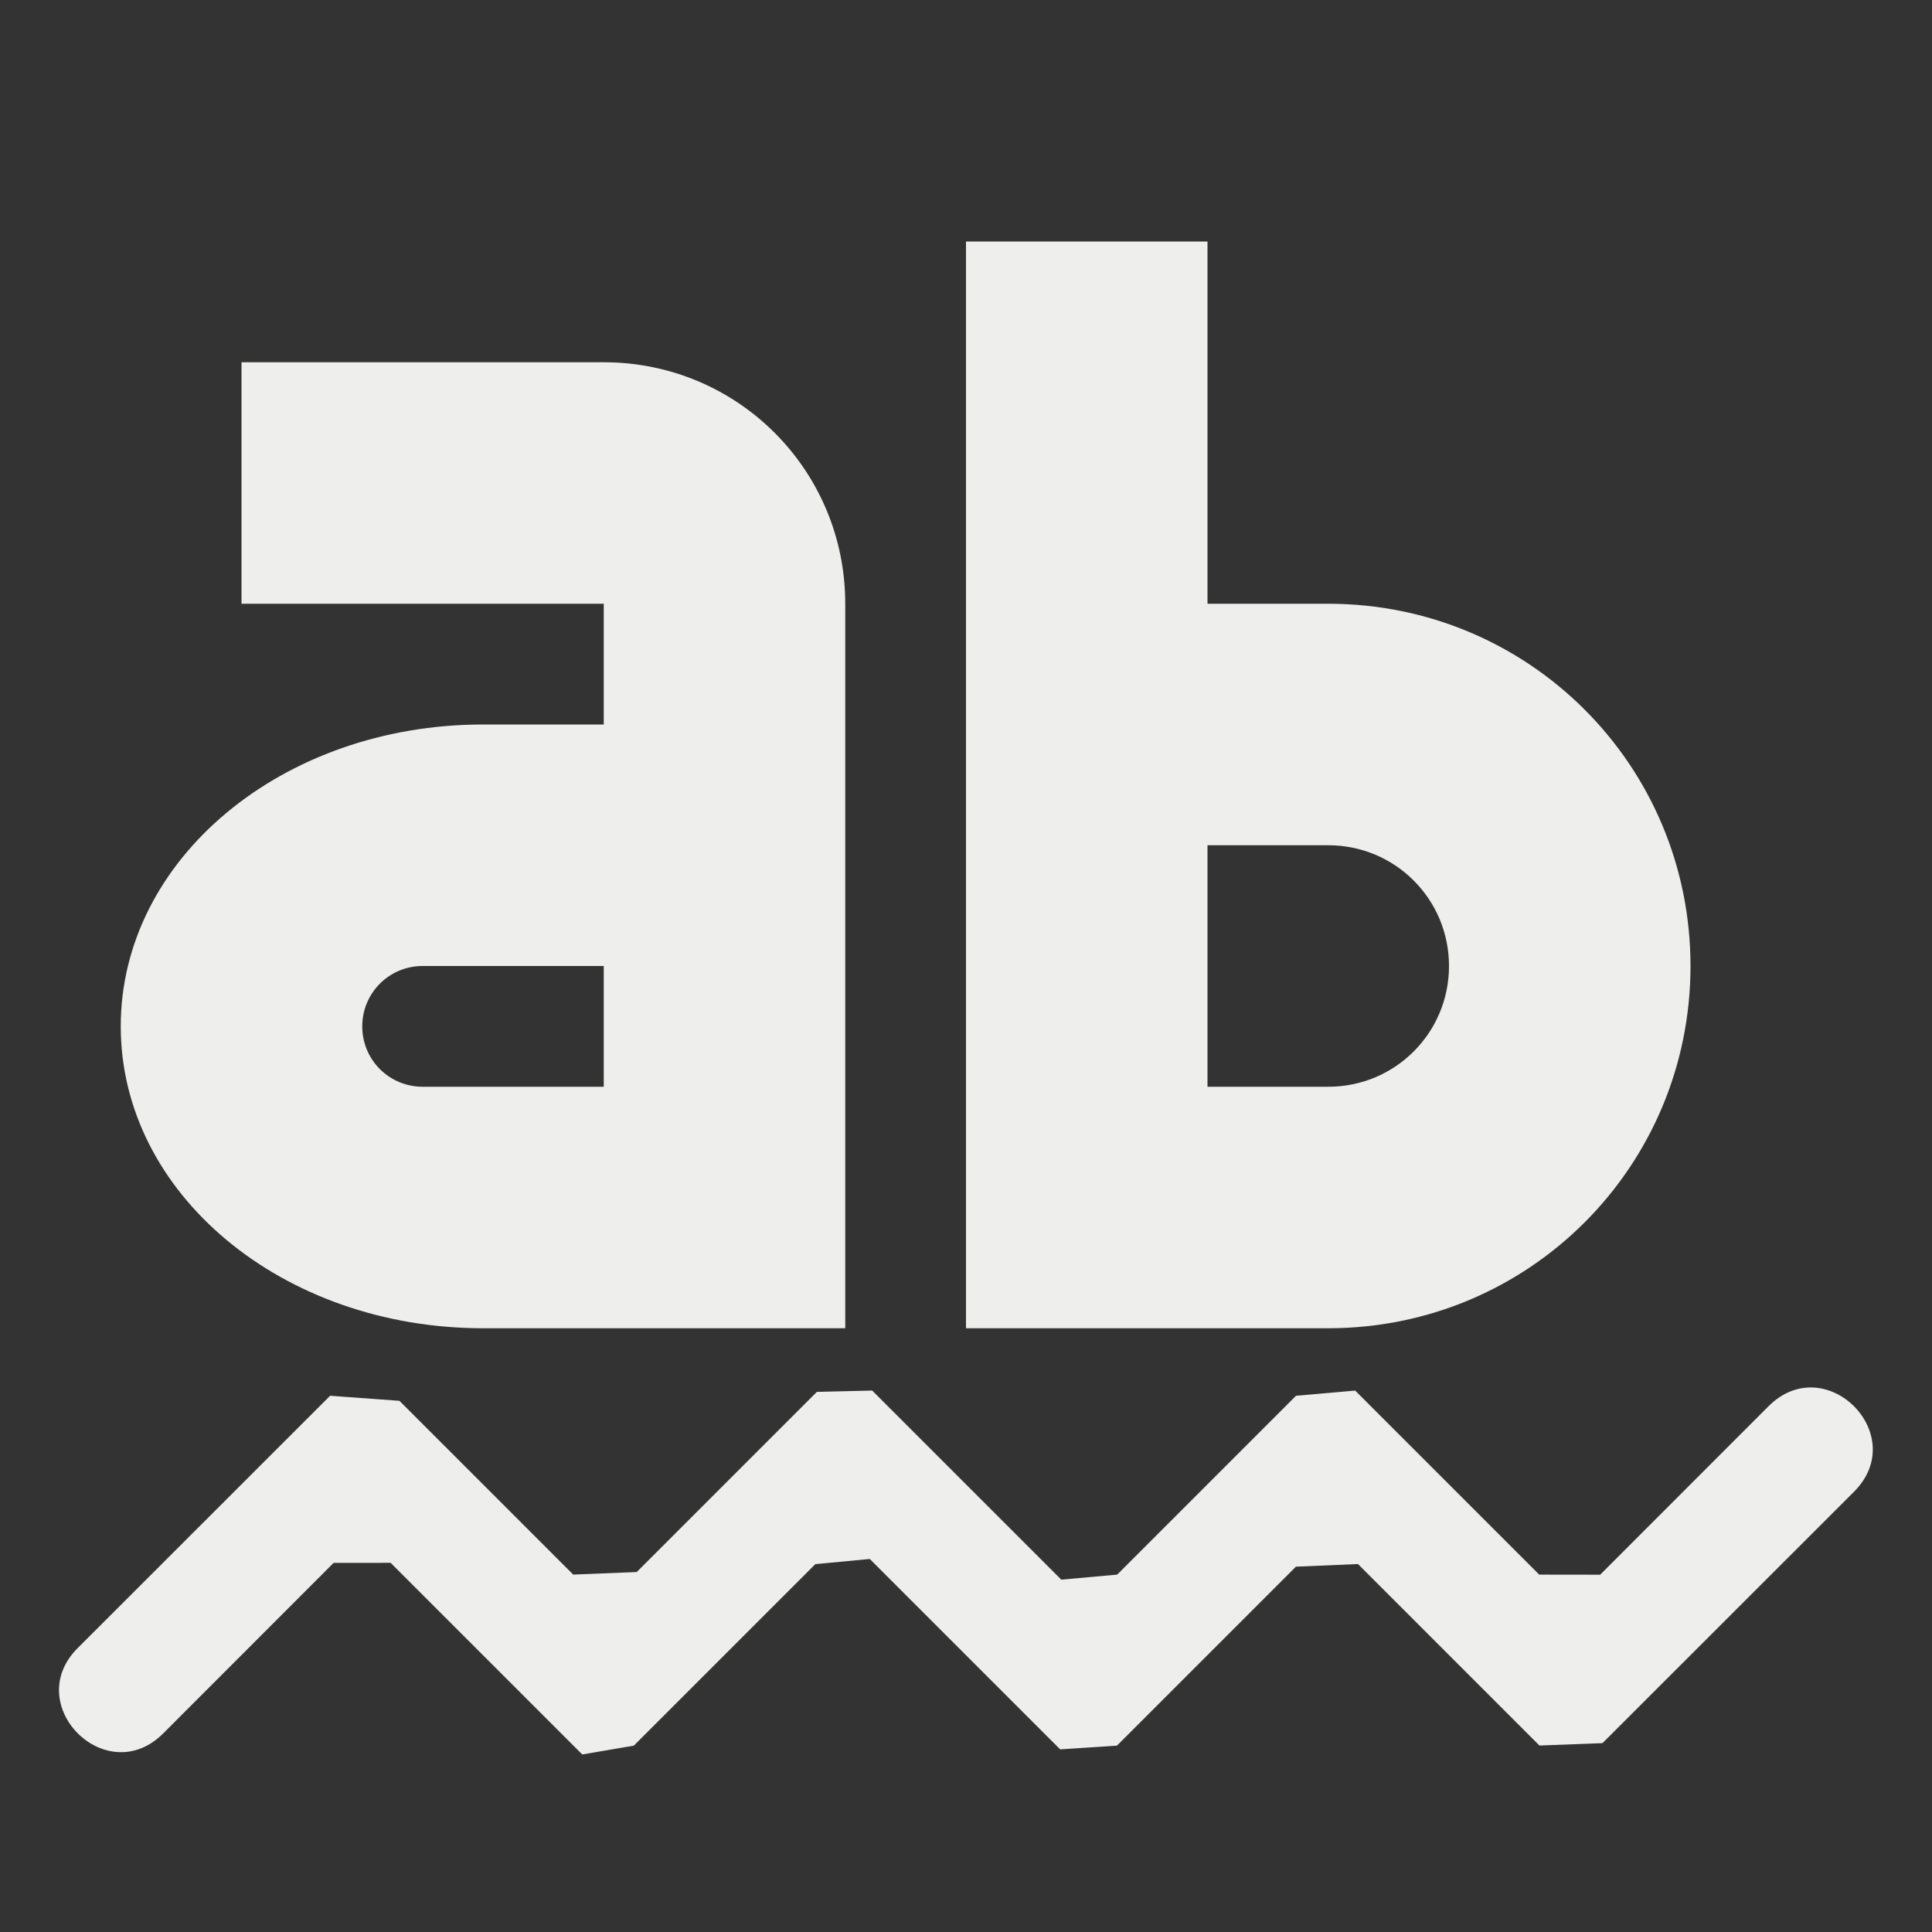 <?xml version="1.0" encoding="UTF-8" standalone="no"?>
<svg
   width="16"
   height="16"
   version="1.1"
   id="svg11"
   sodipodi:docname="tools-check-spelling.svg"
   inkscape:version="1.1.2 (0a00cf5339, 2022-02-04)"
   xmlns:inkscape="http://www.inkscape.org/namespaces/inkscape"
   xmlns:sodipodi="http://sodipodi.sourceforge.net/DTD/sodipodi-0.dtd"
   xmlns="http://www.w3.org/2000/svg"
   xmlns:svg="http://www.w3.org/2000/svg">
  <rect width="100%" height="100%" fill="#333333" stroke="none"/>
  <sodipodi:namedview
     id="namedview13"
     pagecolor="#000000"
     bordercolor="#666666"
     borderopacity="1.0"
     inkscape:pageshadow="2"
     inkscape:pageopacity="0"
     inkscape:pagecheckerboard="0"
     showgrid="false"
     inkscape:zoom="47.25"
     inkscape:cx="15.428571"
     inkscape:cy="8"
     inkscape:window-width="1880"
     inkscape:window-height="966"
     inkscape:window-x="0"
     inkscape:window-y="29"
     inkscape:window-maximized="1"
     inkscape:current-layer="svg11" />
  <defs
     id="defs3">
    <style
       id="current-color-scheme"
       type="text/css">
   .ColorScheme-Text { color:#eeeeec; } .ColorScheme-Highlight { color:#367bf0; } .ColorScheme-NeutralText { color:#ffcc44; } .ColorScheme-PositiveText { color:#3db47e; } .ColorScheme-NegativeText { color:#dd4747; }
  </style>
  </defs>
  <path
     style="fill:currentColor"
     class="ColorScheme-Text"
     d="m 2.734,11.559 v 0 L 0.646,13.646 c -0.476,0.471 0.235,1.183 0.707,0.708 l 1.41,-1.411 0.472,-3.36e-4 v 0 l 1.587,1.587 v 0 l 0.427,-0.073 1.503,-1.503 0.451,-0.043 v 0 l 1.577,1.577 0.47,-0.031 v 0 l 1.482,-1.482 0.514,-0.022 v 0 l 1.503,1.503 v 0 L 13.271,14.436 15.354,12.354 c 0.472,-0.472 -0.236,-1.18 -0.708,-0.708 l -1.394,1.395 v 0 l -0.505,-6.93e-4 -1.524,-1.524 v 0 l -0.49,0.043 -1.481,1.481 v 0 L 8.789,13.082 7.223,11.516 v 0 l -0.458,0.011 -1.492,1.492 v 0 l -0.526,0.021 -1.439,-1.439 z"
     id="path5"
     sodipodi:nodetypes="ccccccccccccccccccccccccccccccccccccccccc" />
  <path
     style="fill:currentColor"
     class="ColorScheme-Text"
     d="M 8,2 V 11 H 11 C 12.662,11 14,9.662 14,8 14,6.338 12.662,5 11,5 H 10 V 2 Z M 10,7 H 11 C 11.554,7 12,7.446 12,8 12,8.554 11.554,9 11,9 H 10 Z"
     id="path7" />
  <path
     style="fill:currentColor"
     class="ColorScheme-Text"
     d="M 2,3 V 5 H 5 V 6 H 4 C 2.338,6 1,7.115 1,8.5 1,9.885 2.338,11 4,11 H 7 V 5 C 7,3.892 6.108,3 5,3 Z M 3.5,8 H 5 V 9 H 3.5 C 3.223,9 3,8.777 3,8.5 3,8.223 3.223,8 3.5,8 Z"
     id="path9" />
</svg>

